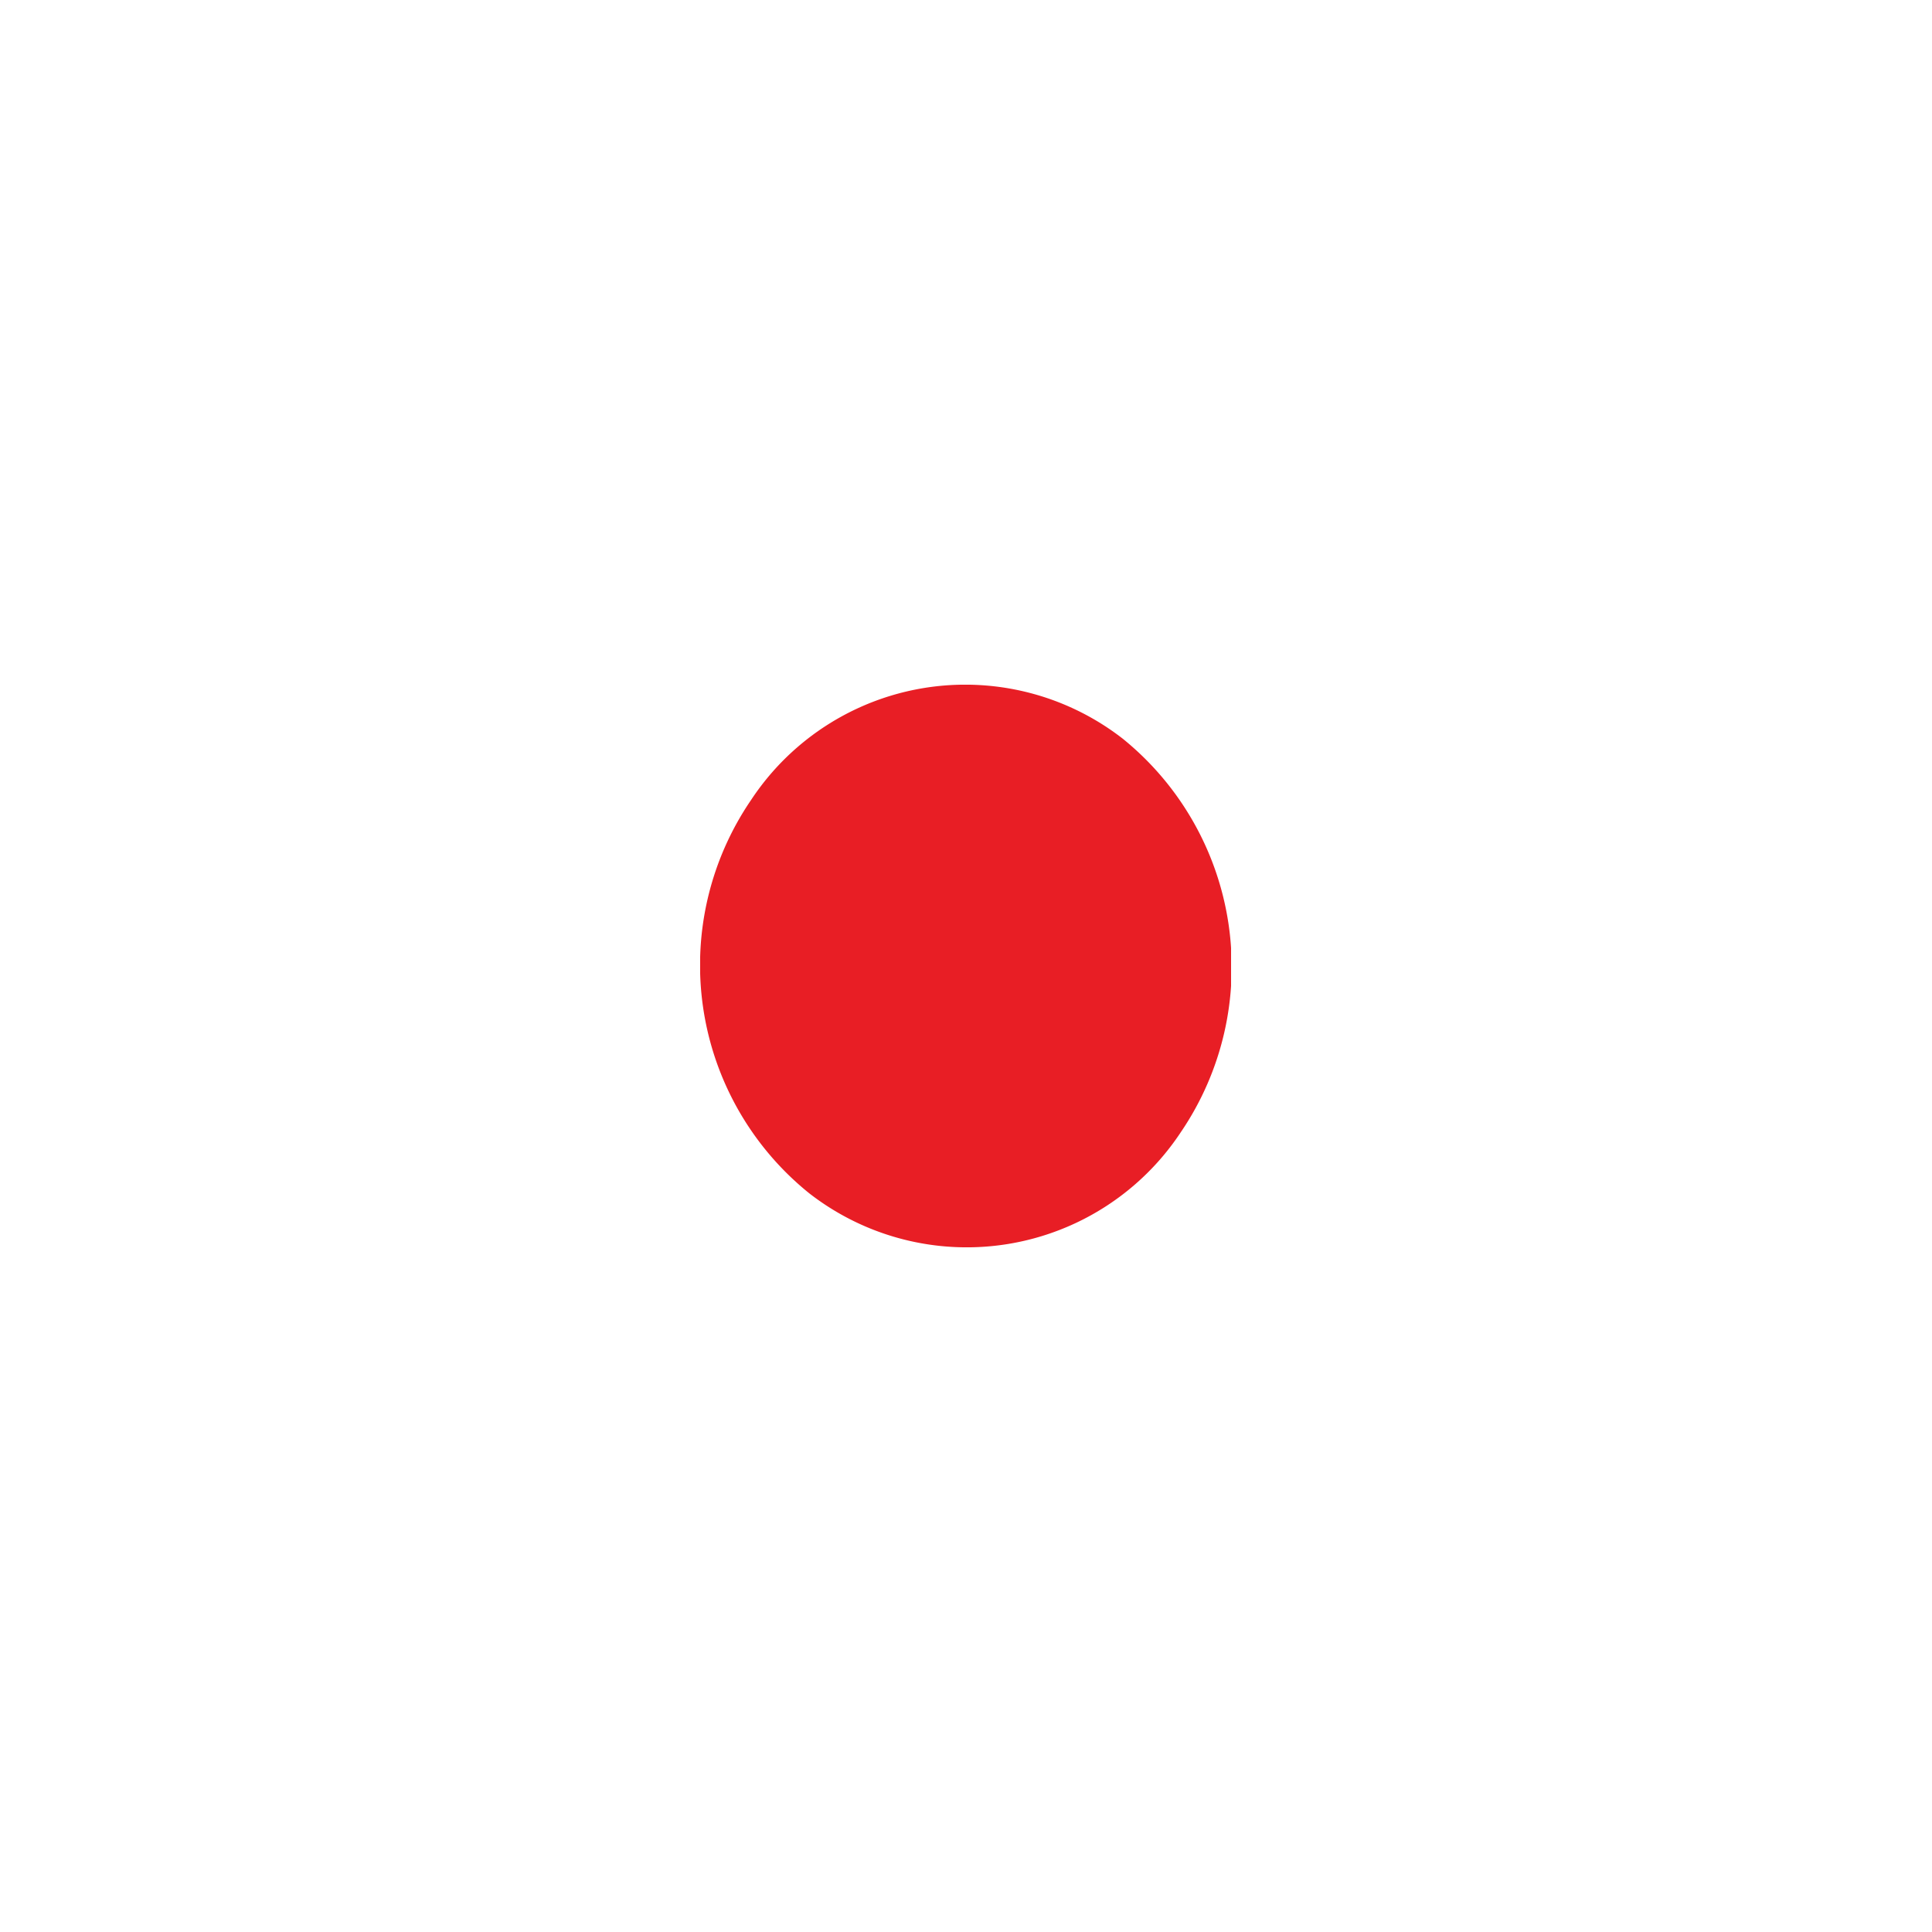 <svg id="Layer_1" data-name="Layer 1" xmlns="http://www.w3.org/2000/svg" xmlns:xlink="http://www.w3.org/1999/xlink" width="25" height="25" viewBox="0 0 25 25"><defs><clipPath id="clip-path"><rect x="9.06" y="8.86" width="6.87" height="7.28" style="fill:none"/></clipPath><clipPath id="clip-path-2"><rect x="9.06" y="8.86" width="6.87" height="7.28" style="fill:none"/></clipPath></defs><title>dot-sm--blue_1</title><g id="Artwork_5" data-name="Artwork 5"><g style="clip-path:url(#clip-path)"><g style="clip-path:url(#clip-path-2)"><path d="M15.28,14.65a3.32,3.32,0,0,1-4.81.79,3.79,3.79,0,0,1-.75-5.09,3.32,3.32,0,0,1,4.81-.79,3.8,3.8,0,0,1,.75,5.09" style="fill:#e81e25"/></g></g></g></svg>